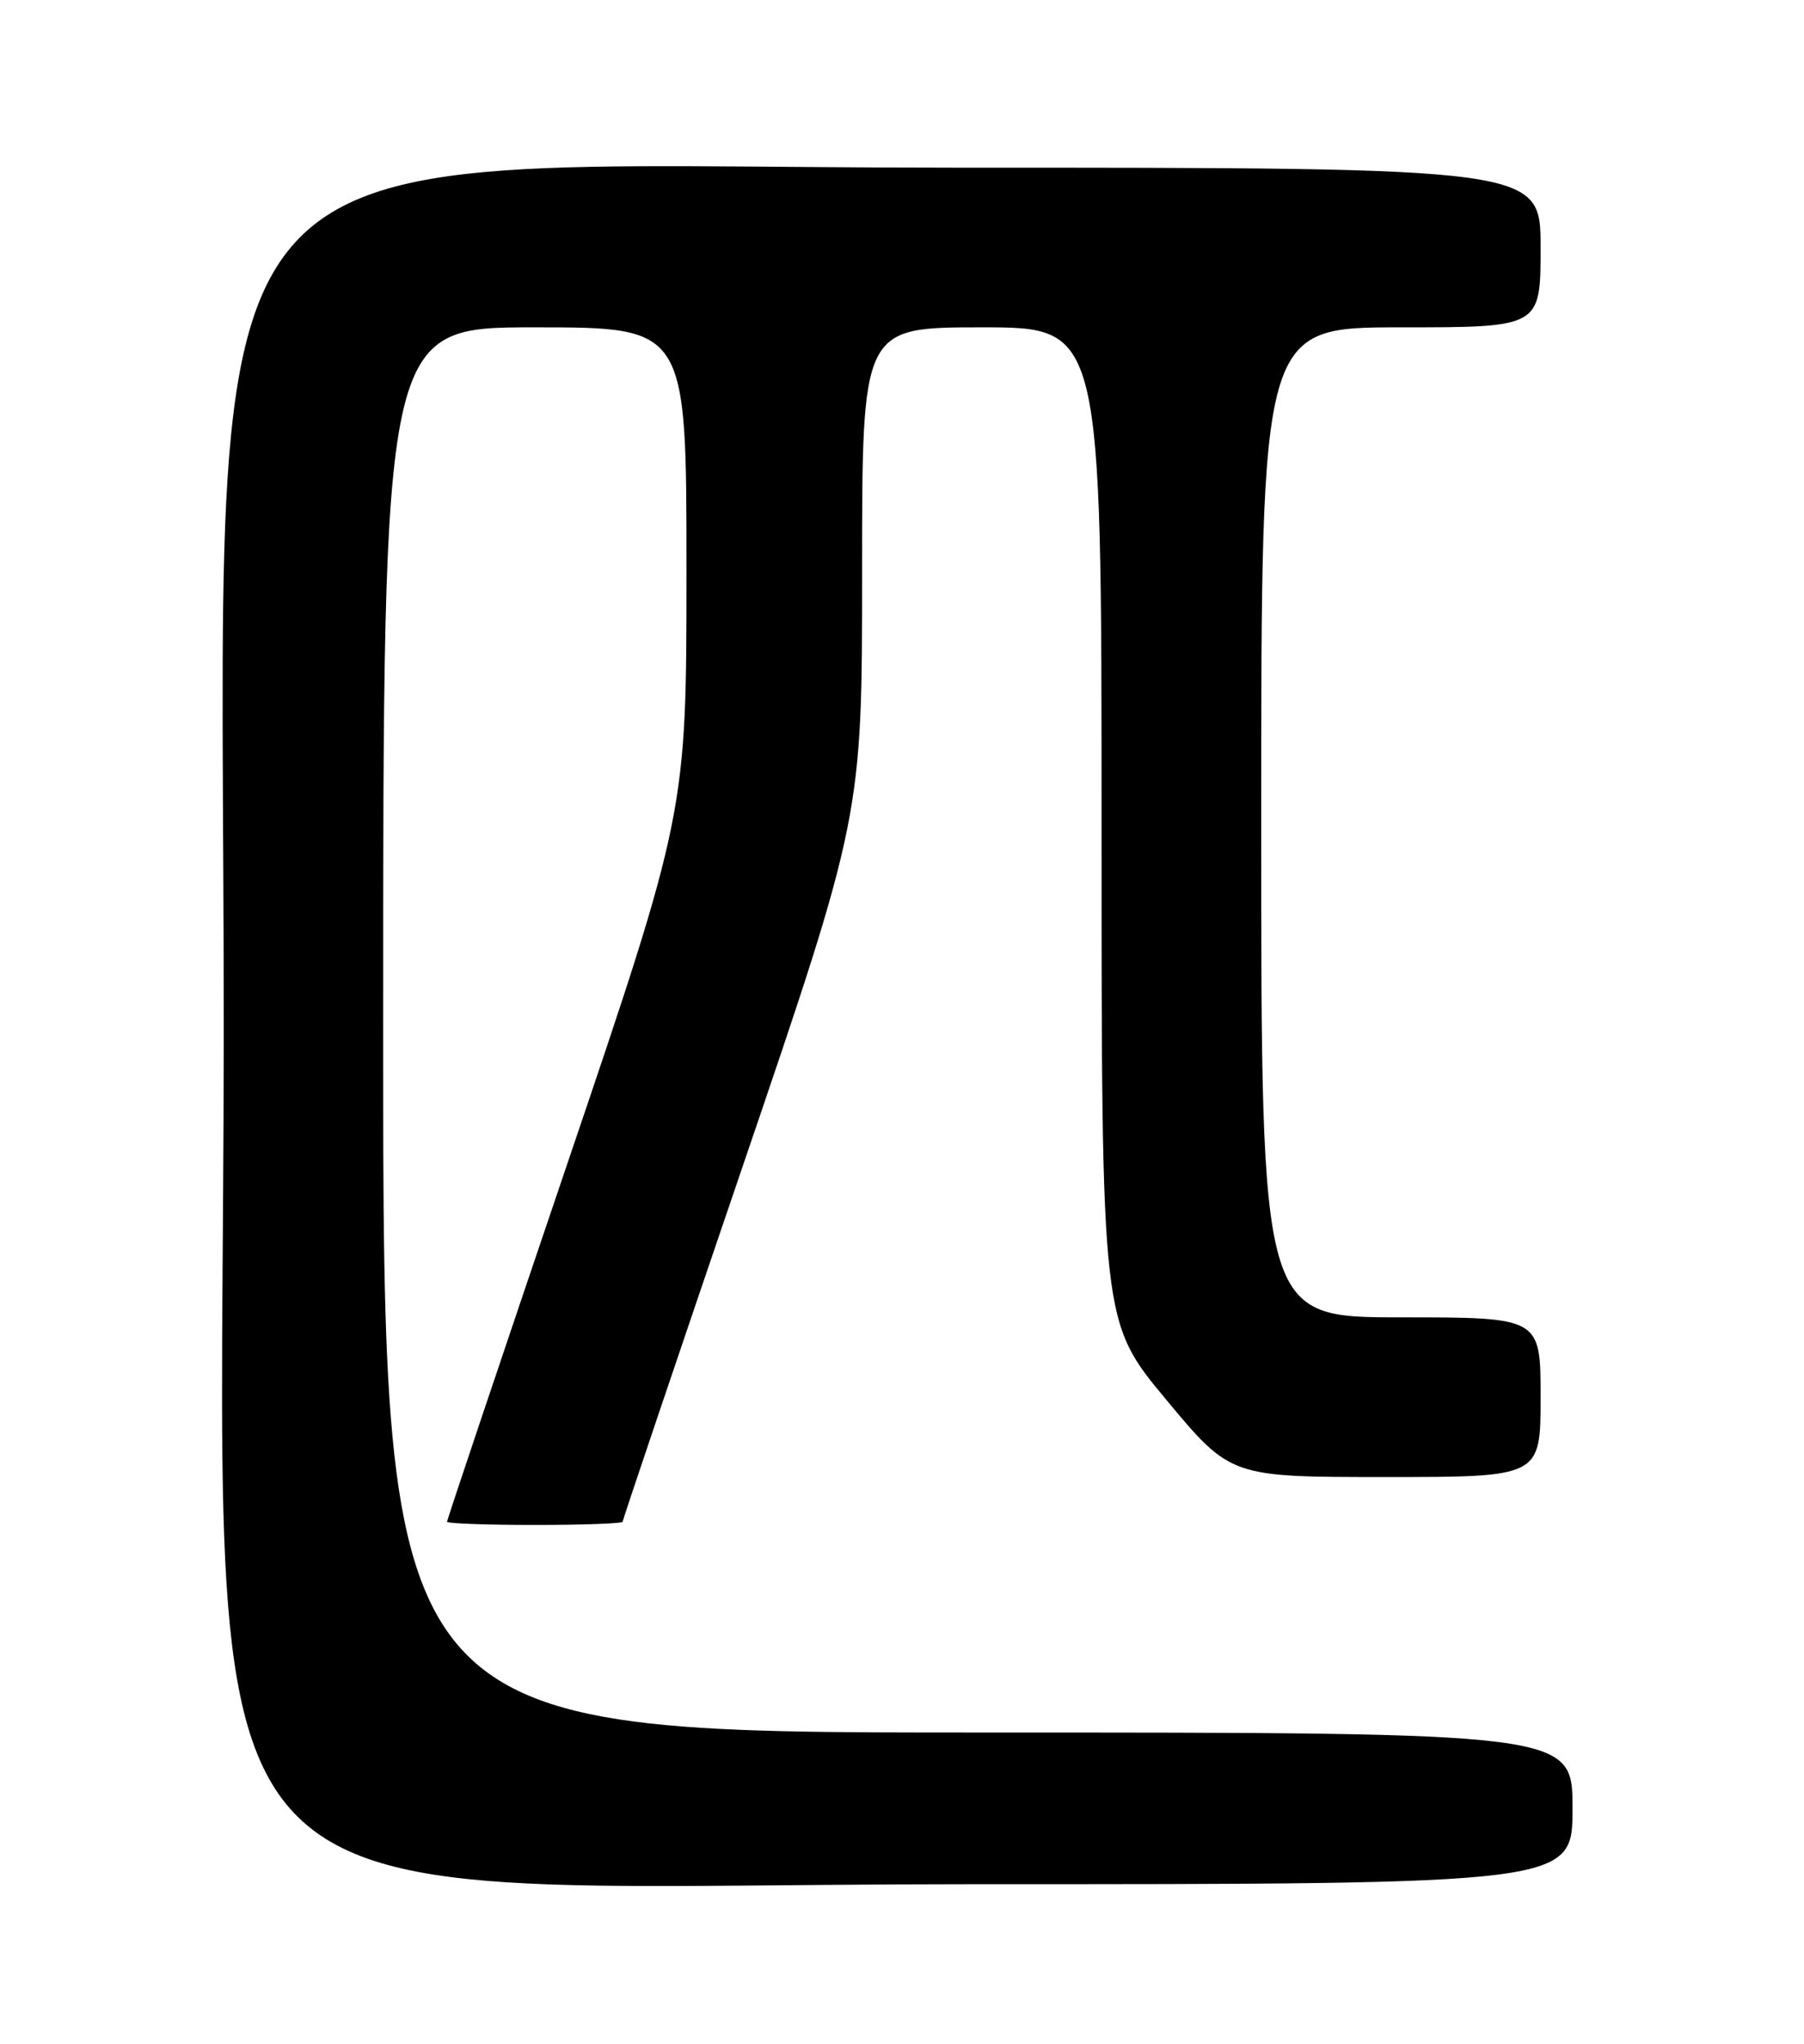 <?xml version="1.0" encoding="UTF-8" standalone="no"?>
<!DOCTYPE svg PUBLIC "-//W3C//DTD SVG 1.1//EN" "http://www.w3.org/Graphics/SVG/1.1/DTD/svg11.dtd" >
<svg xmlns="http://www.w3.org/2000/svg" xmlns:xlink="http://www.w3.org/1999/xlink" version="1.1" viewBox="0 0 226 256">
 <g >
 <path fill="currentColor"
d=" M 197.00 226.50 C 197.00 217.00 197.00 217.00 122.50 217.00 C 48.00 217.00 48.00 217.00 48.00 129.00 C 48.00 41.00 48.00 41.00 67.00 41.00 C 86.00 41.00 86.00 41.00 86.00 71.37 C 86.00 101.74 86.00 101.74 71.00 145.97 C 62.75 170.29 56.00 190.38 56.00 190.60 C 56.00 190.82 60.95 191.00 67.00 191.00 C 73.05 191.00 78.00 190.82 78.00 190.60 C 78.00 190.37 84.75 170.40 93.00 146.20 C 108.00 102.20 108.00 102.20 108.00 71.60 C 108.00 41.00 108.00 41.00 123.00 41.00 C 138.00 41.00 138.00 41.00 138.00 103.29 C 138.00 165.57 138.00 165.57 146.08 175.29 C 154.16 185.00 154.16 185.00 173.58 185.00 C 193.00 185.00 193.00 185.00 193.00 175.00 C 193.00 165.00 193.00 165.00 175.50 165.00 C 158.00 165.00 158.00 165.00 158.00 103.00 C 158.00 41.00 158.00 41.00 175.50 41.00 C 193.00 41.00 193.00 41.00 193.00 31.00 C 193.00 21.00 193.00 21.00 119.23 21.00 C 20.02 21.00 28.07 11.43 28.03 129.48 C 27.99 246.19 19.08 236.00 121.23 236.00 C 197.00 236.00 197.00 236.00 197.00 226.50 Z "/>
</g>
</svg>